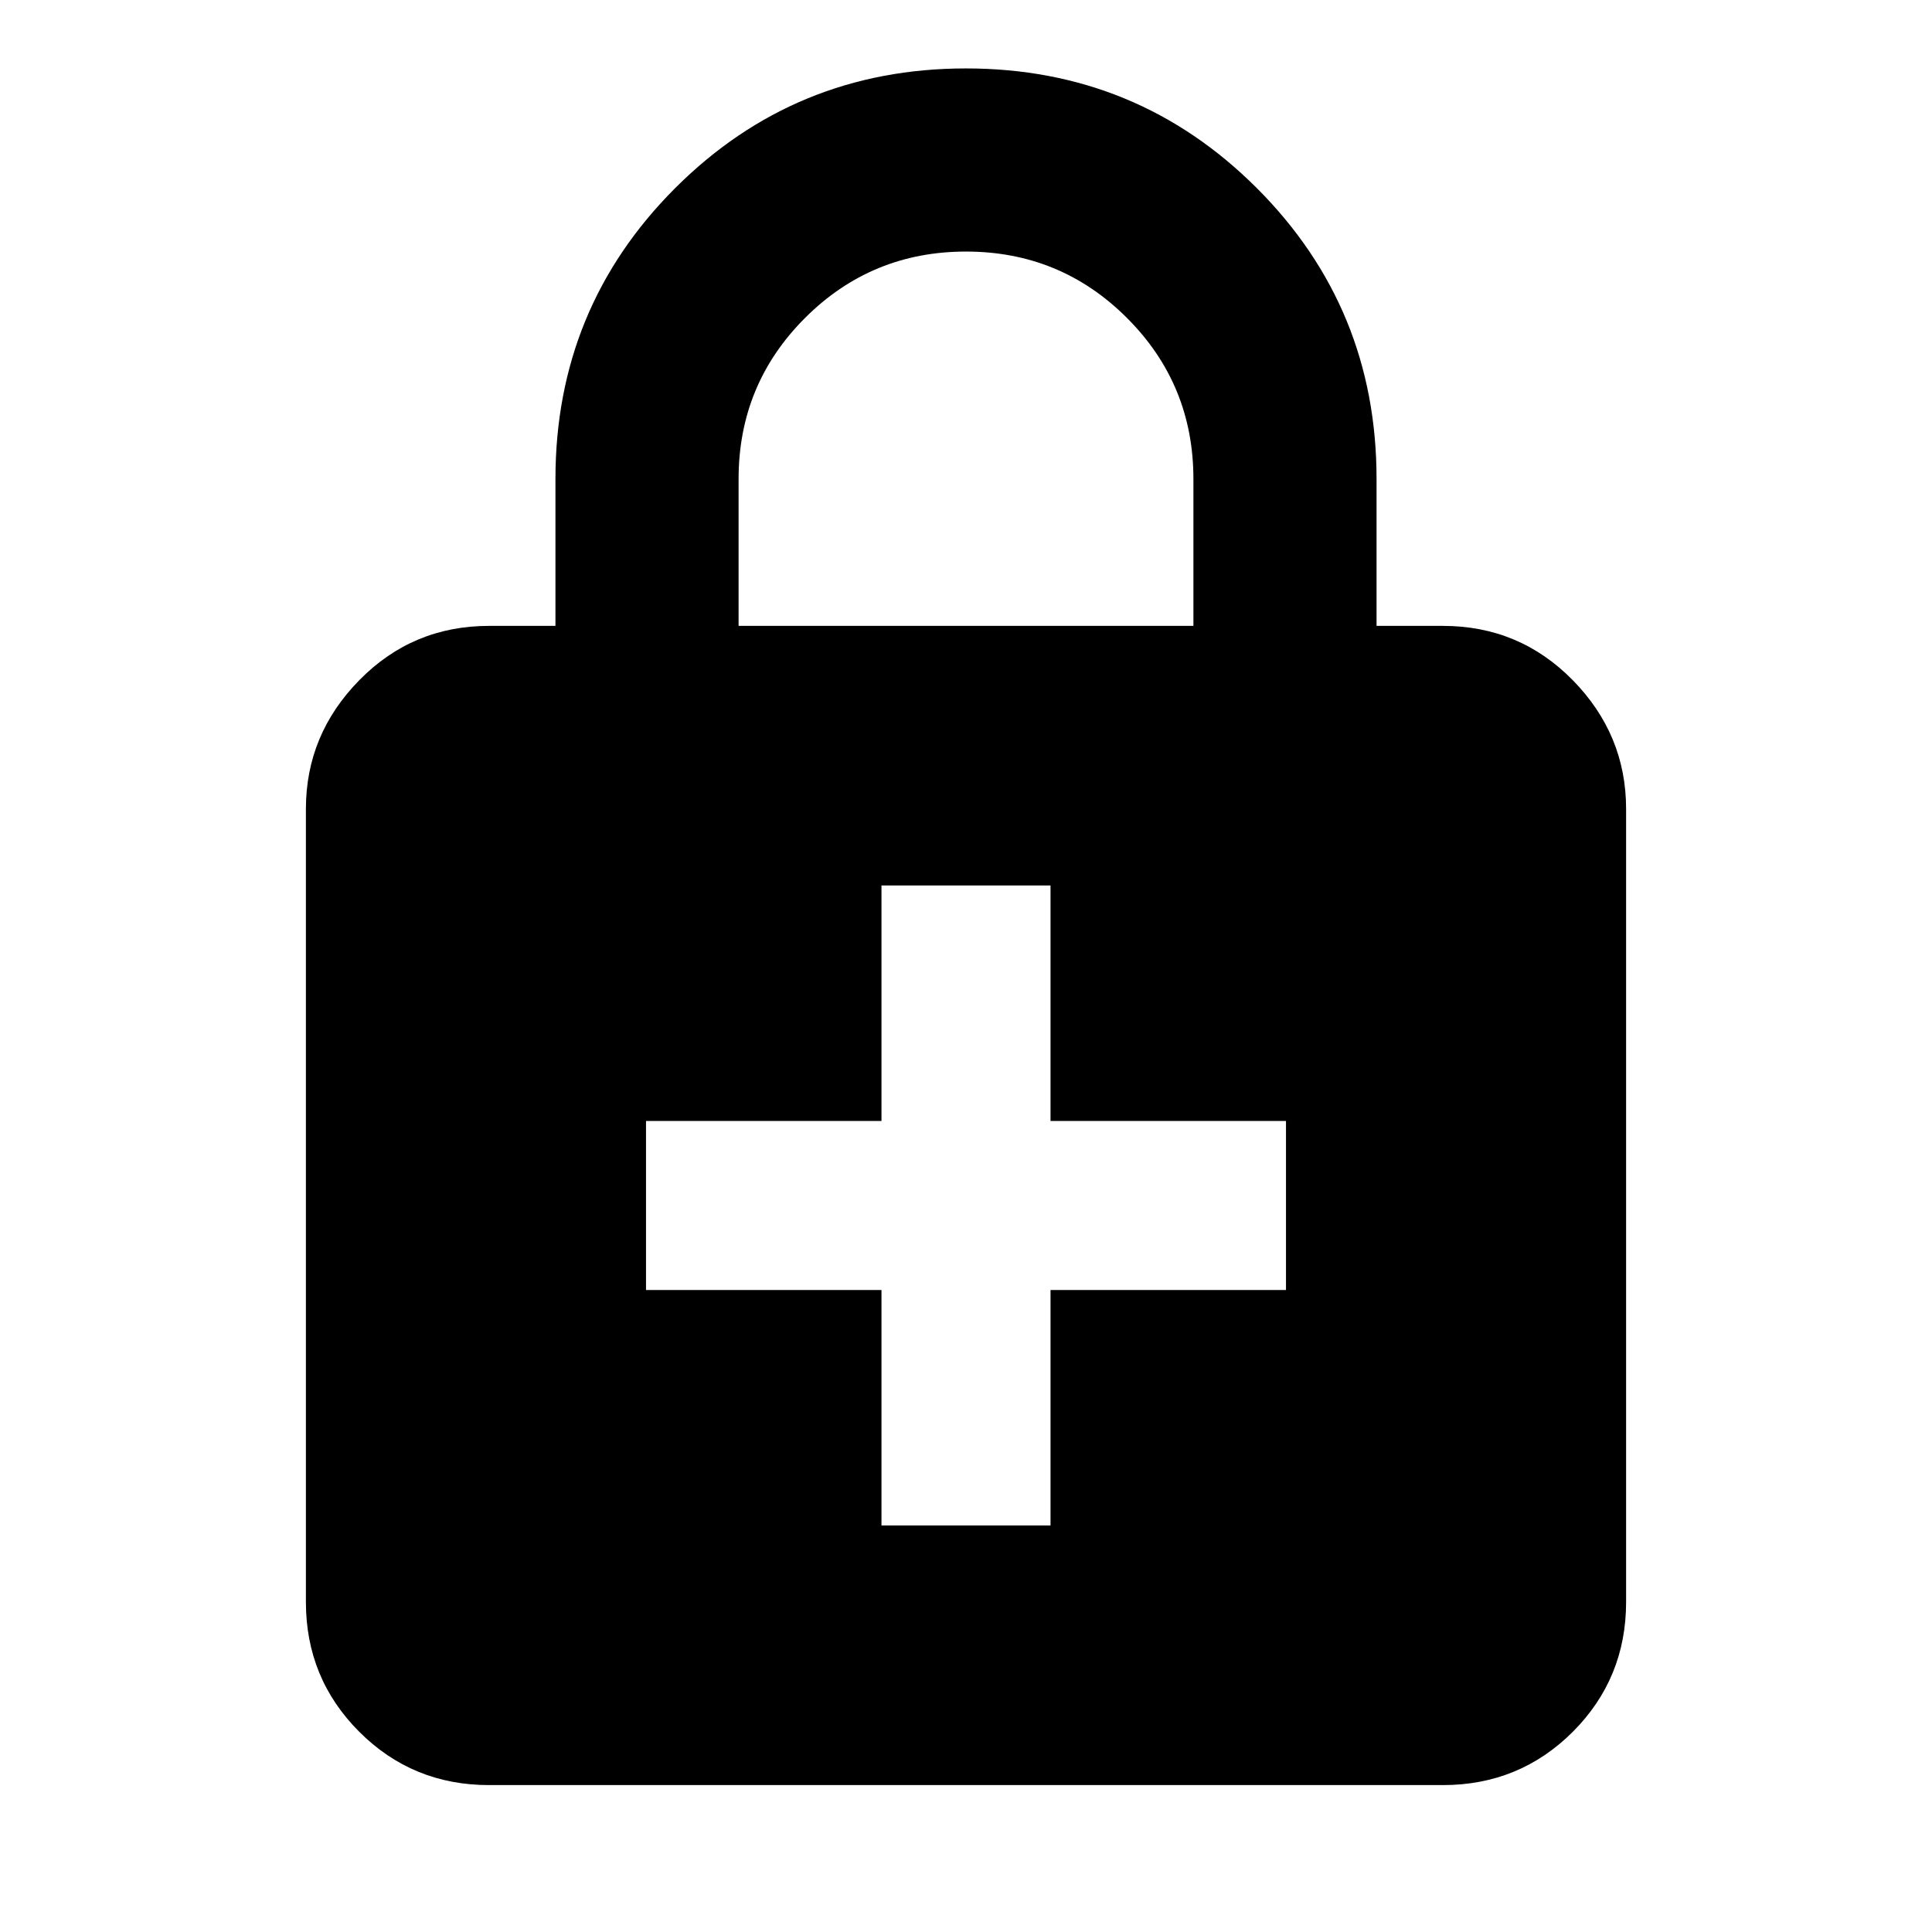 <svg xmlns="http://www.w3.org/2000/svg" height="24" width="24"><path d="M12 0.85Q14.125 0.85 15.613 2.337Q17.1 3.825 17.1 5.95V7.775H17.925Q18.875 7.775 19.538 8.45Q20.2 9.125 20.2 10.05V19.9Q20.2 20.85 19.538 21.513Q18.875 22.175 17.925 22.175H6.075Q5.125 22.175 4.463 21.513Q3.8 20.85 3.8 19.9V10.05Q3.8 9.125 4.463 8.45Q5.125 7.775 6.075 7.775H6.9V5.95Q6.9 3.825 8.387 2.337Q9.875 0.85 12 0.85ZM12 3.125Q10.825 3.125 10 3.95Q9.175 4.775 9.175 5.95V7.775H14.825V5.95Q14.825 4.775 14 3.95Q13.175 3.125 12 3.125ZM10.95 18.95H13.05V16.025H15.975V13.925H13.05V11H10.95V13.925H8.025V16.025H10.95Z"/></svg>